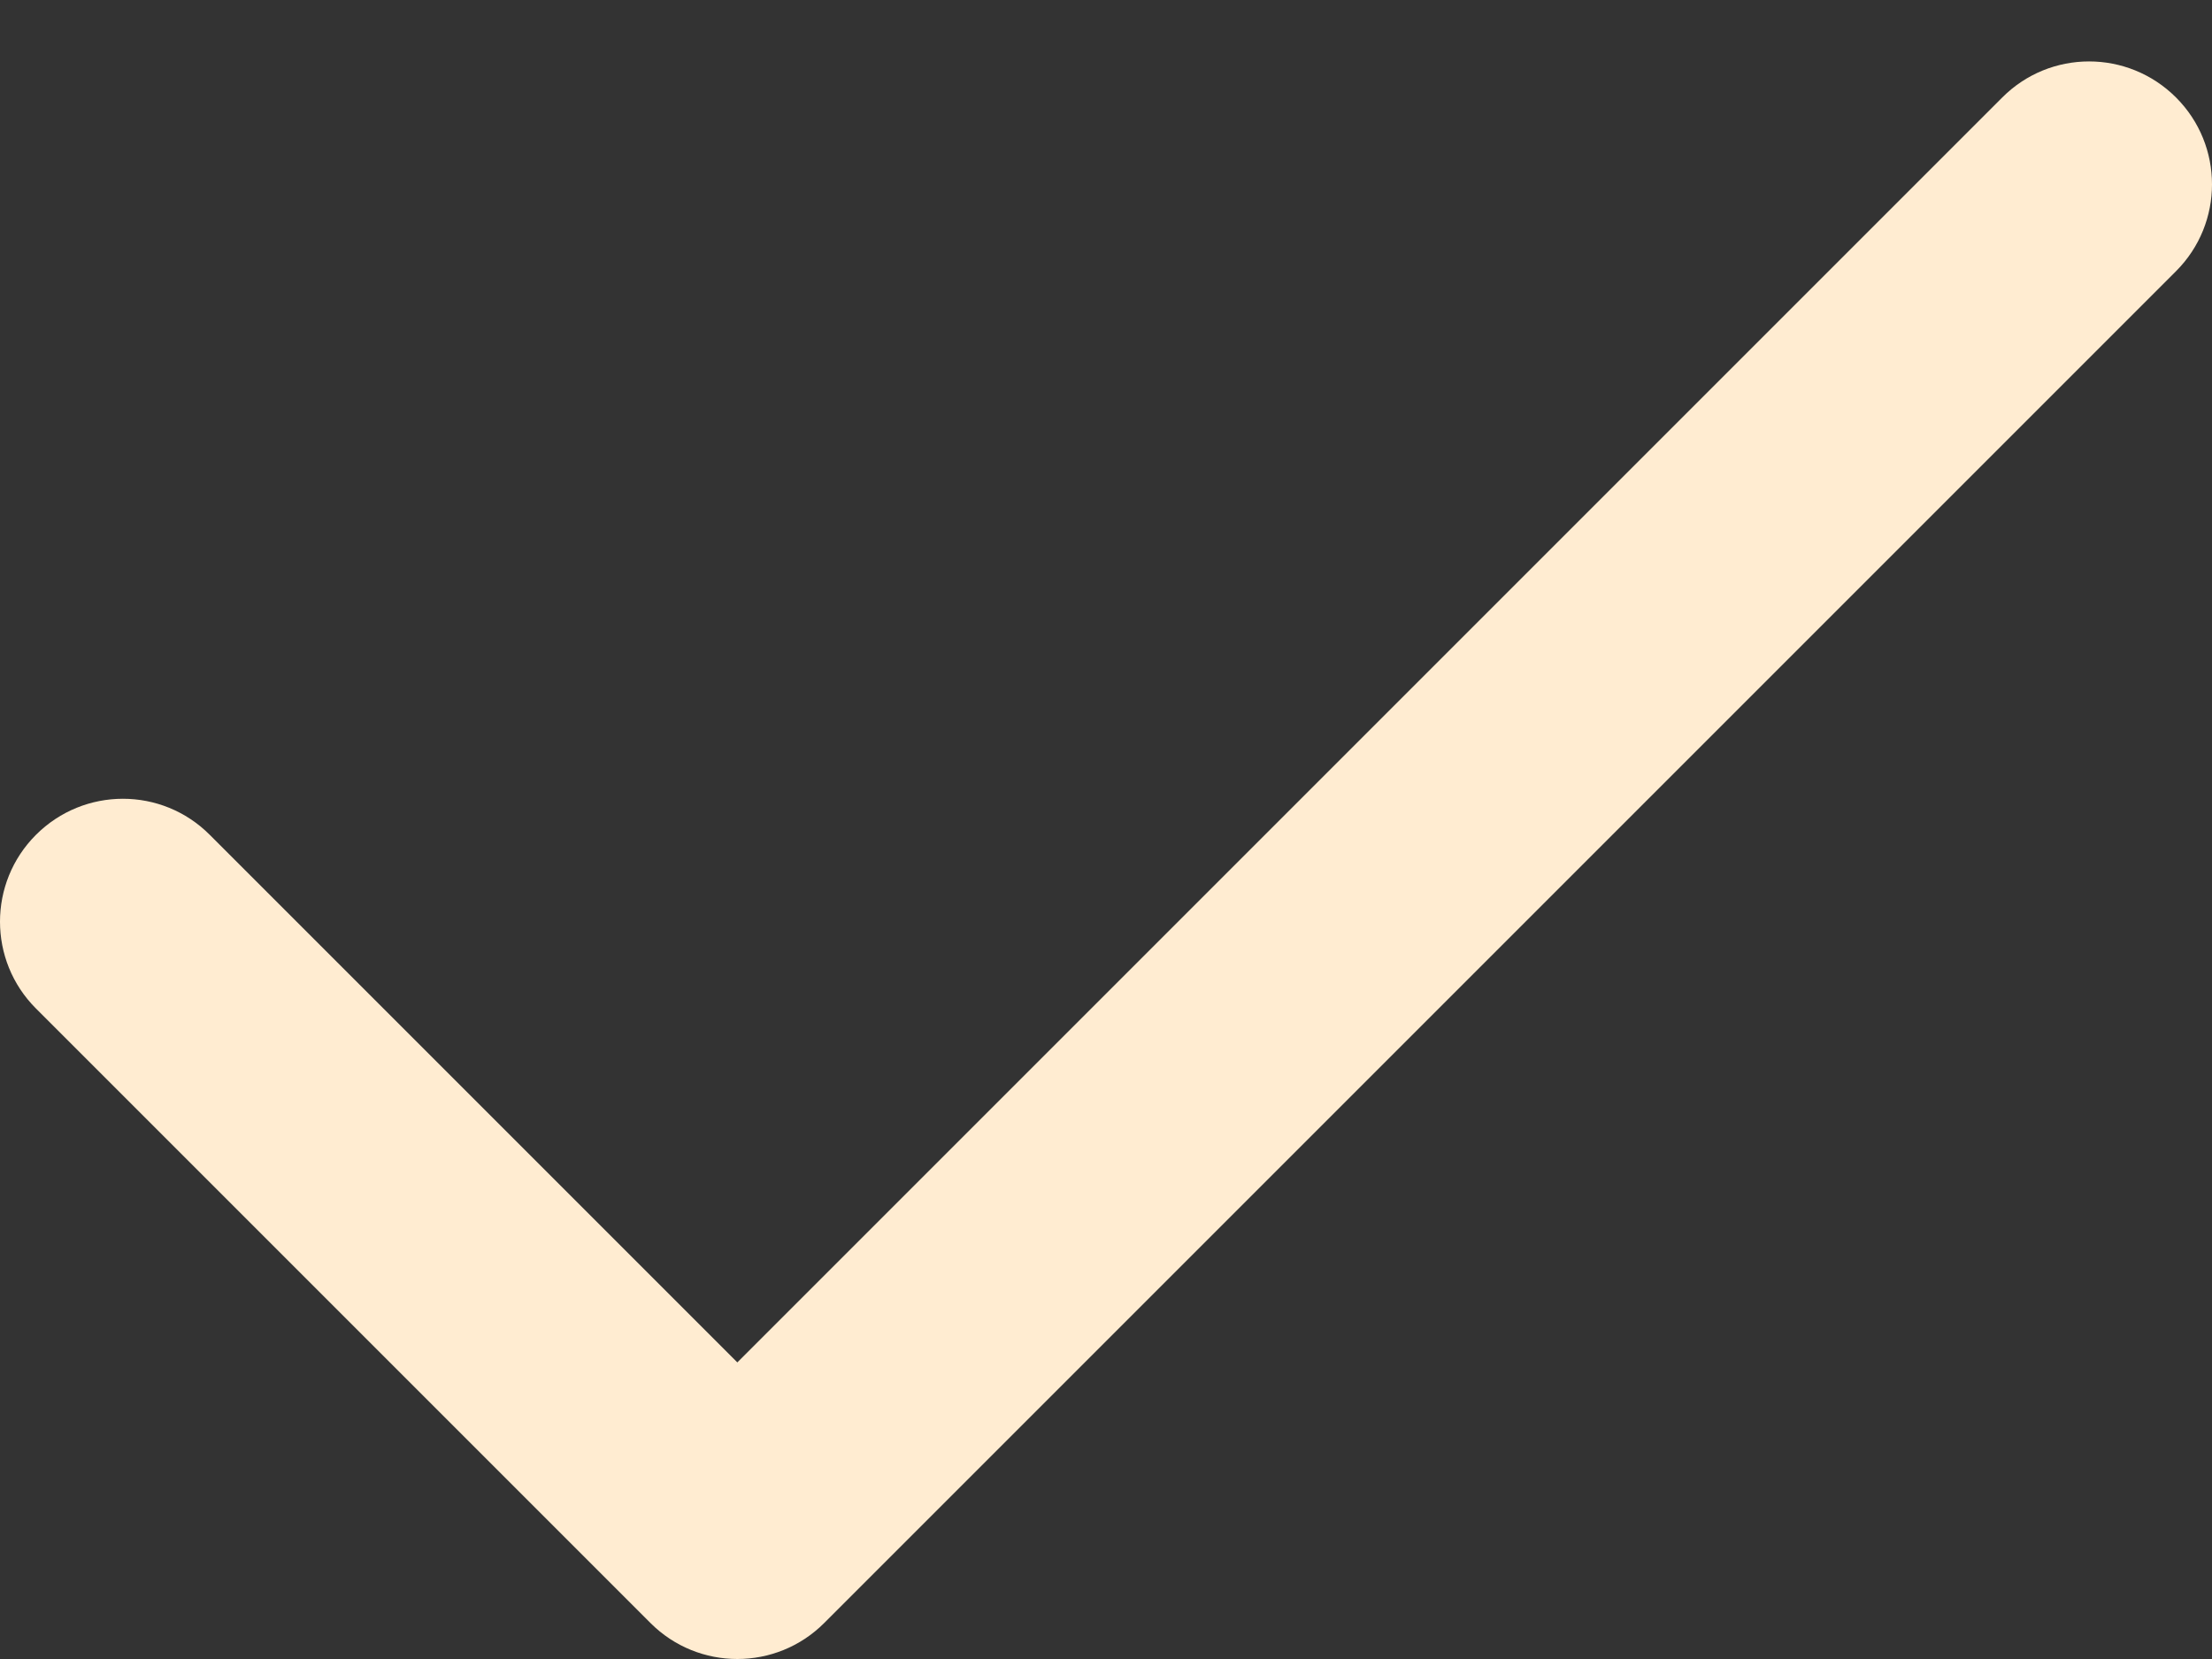 <svg width="12" height="9" viewBox="0 0 12 9" fill="none" xmlns="http://www.w3.org/2000/svg">
<rect x="0" y="0" width="12" height="9" fill="#333333" stroke="none"/>
<path fill-rule="evenodd" clip-rule="evenodd" d="M11.805 0.529C12.065 0.789 12.065 1.211 11.805 1.471L4.471 8.805C4.211 9.065 3.789 9.065 3.529 8.805L0.195 5.471C-0.065 5.211 -0.065 4.789 0.195 4.529C0.456 4.268 0.878 4.268 1.138 4.529L4 7.391L10.862 0.529C11.122 0.268 11.544 0.268 11.805 0.529Z" fill="#FFECD1"/>
</svg>

